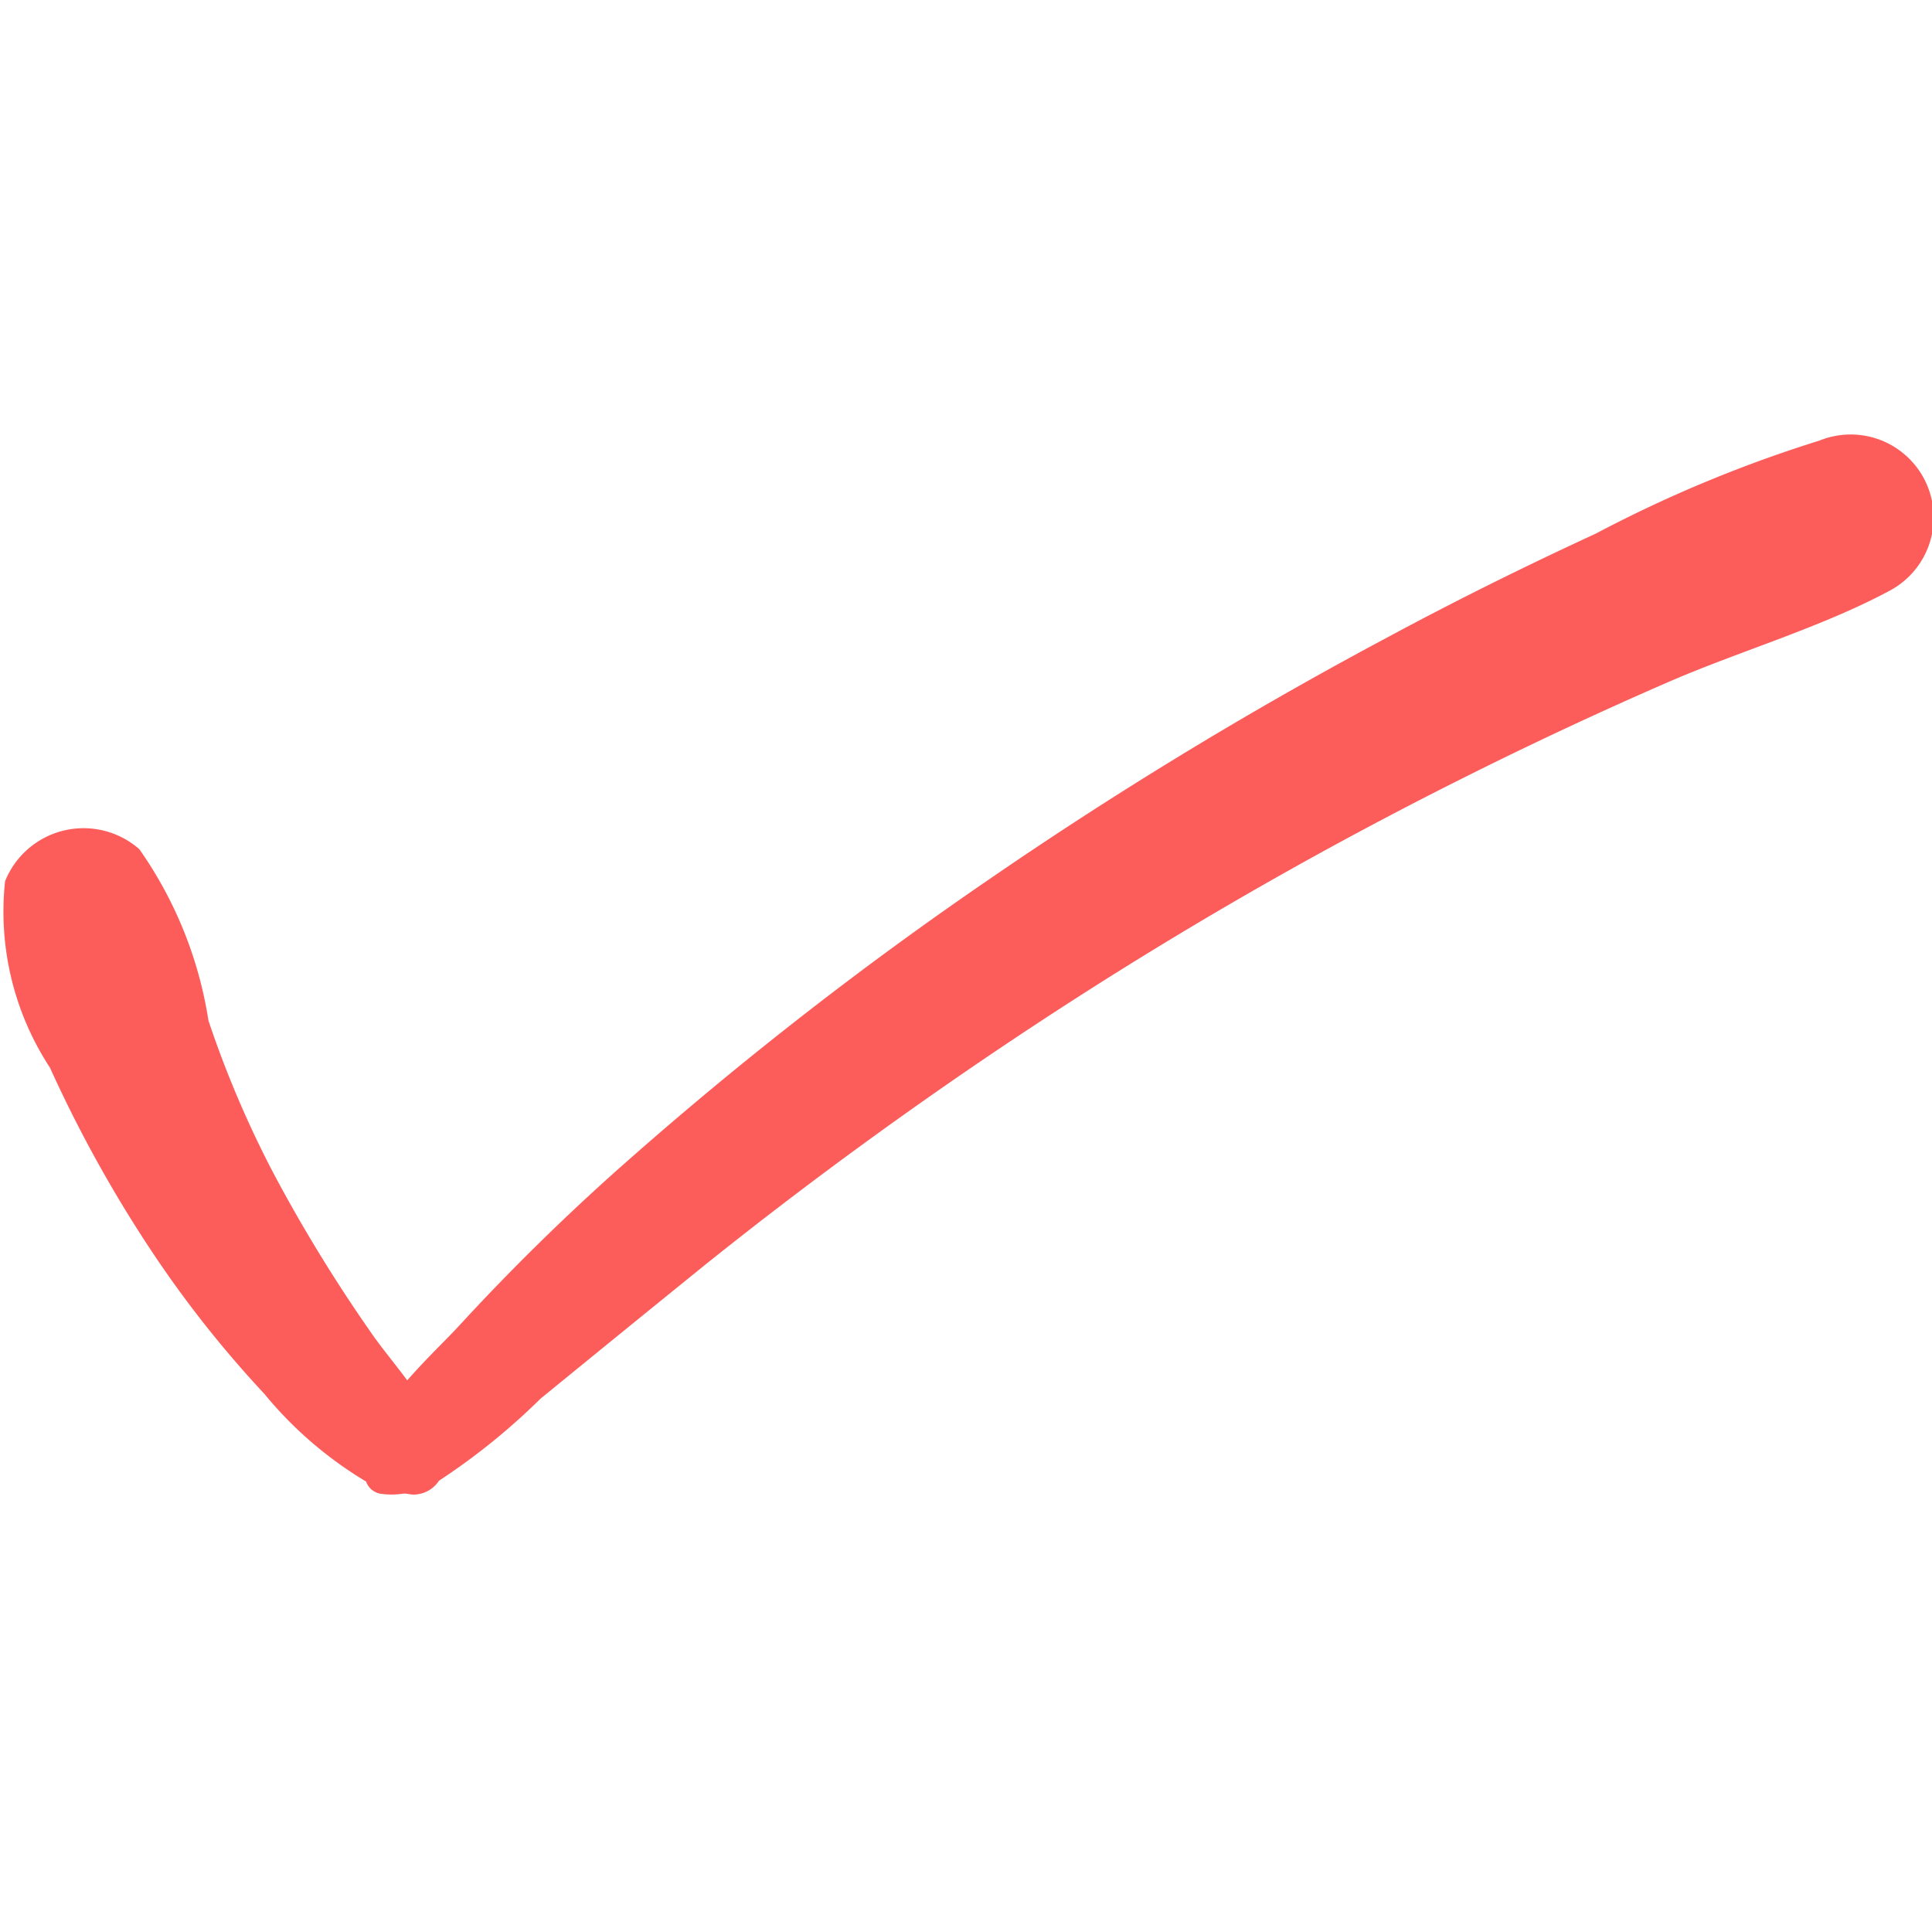 <svg xmlns="http://www.w3.org/2000/svg" xmlns:xlink="http://www.w3.org/1999/xlink" width="19" height="19" viewBox="0 0 19 19">
  <defs>
    <clipPath id="clip-path">
      <rect id="사각형_376" data-name="사각형 376" width="19" height="19" transform="translate(1183 549)" fill="#fc5d5b"/>
    </clipPath>
  </defs>
  <g id="icon_체크" transform="translate(-1183 -549)" clip-path="url(#clip-path)">
    <g id="Layer_2" data-name="Layer 2" transform="translate(1183 553.301)">
      <g id="Layer_2-2" data-name="Layer 2">
        <path id="패스_296" data-name="패스 296" d="M17.893.032a12.954,12.954,0,0,0-2.2.915c-.7.323-1.388.664-2.065,1.029A40.776,40.776,0,0,0,9.711,4.358a36.666,36.666,0,0,0-3.588,2.8,21.935,21.935,0,0,0-1.6,1.57c-.127.139-.332.332-.518.546-.129-.174-.27-.341-.377-.5A15.111,15.111,0,0,1,2.7,7.257,10.241,10.241,0,0,1,2.05,5.736a3.991,3.991,0,0,0-.68-1.686.832.832,0,0,0-1.32.315A2.8,2.8,0,0,0,.492,6.2a12.789,12.789,0,0,0,.946,1.723A10.858,10.858,0,0,0,2.6,9.407a3.856,3.856,0,0,0,1,.862.184.184,0,0,0,.132.118.723.723,0,0,0,.239,0c.028,0,.056.008.085.01a.3.3,0,0,0,.261-.136,6.486,6.486,0,0,0,1-.808q.813-.664,1.633-1.328a43.153,43.153,0,0,1,3.618-2.6,41.047,41.047,0,0,1,3.849-2.189q1-.5,2.023-.944c.7-.3,1.482-.528,2.146-.885A.816.816,0,0,0,17.893.032Z" fill="#fc5d5b"/>
      </g>
    </g>
  </g>
</svg>
